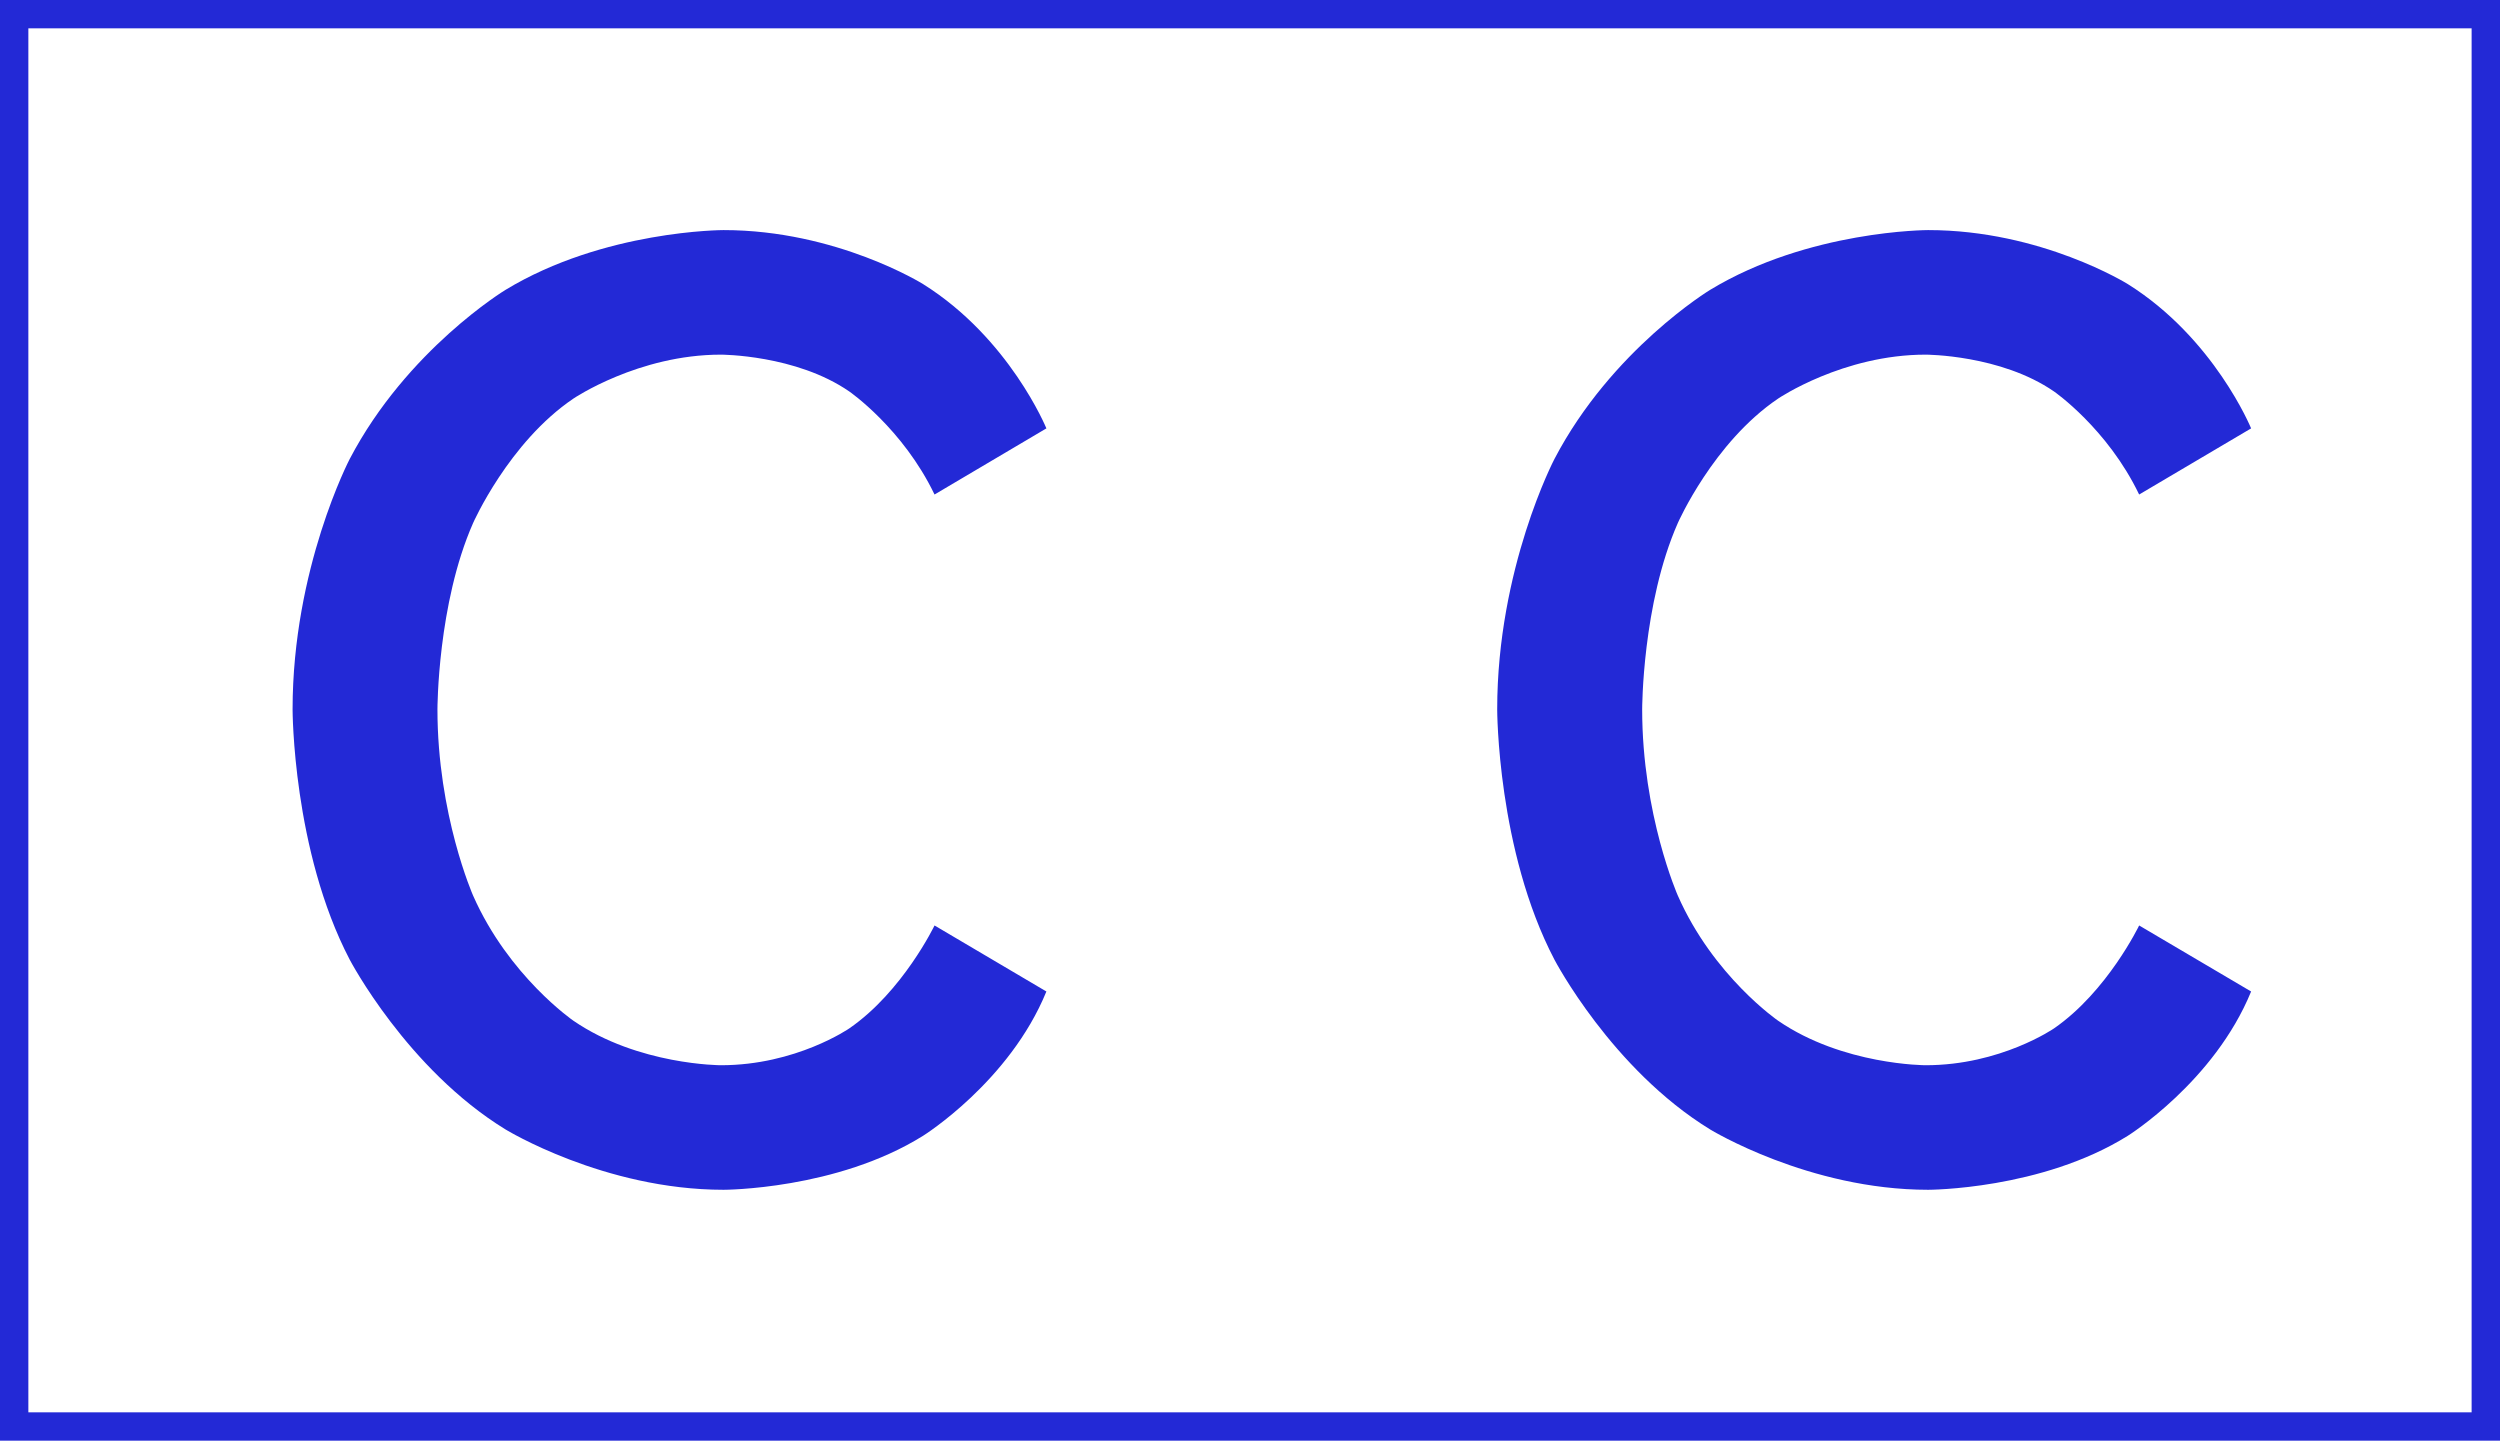 <svg xmlns="http://www.w3.org/2000/svg" xmlns:xlink="http://www.w3.org/1999/xlink" width="220.382" height="127" viewBox="0 0 220.382 127" fill="none"><g opacity="1" transform="translate(0 0)  rotate(0 110.191 63.5)"><path id="矩形 2" fill-rule="evenodd" style="fill:#FFFFFF" transform="translate(0 0)  rotate(0 110.191 63.5)" opacity="0" d="M0,127L220.38,127L220.38,0L0,0L0,127Z " /><path  id="矩形 2" style="stroke:#2329D6; stroke-width:5; stroke-opacity:1; stroke-dasharray:0 0" transform="translate(0 0)  rotate(0 110.191 63.5)" d="M0,127L220.38,127L220.38,0L0,0L0,127Z " /><path id="文本 2" fill-rule="evenodd" style="fill:#2329D6" transform="translate(25.792 20.283)  rotate(0 86.323 42.302)" opacity="1" d="M15.91 25.83C15.91 25.83 19.05 18.71 24.76 14.85C24.76 14.85 30.48 10.98 37.76 10.98C37.76 10.98 44.38 10.98 49.08 14.23C49.08 14.23 53.79 17.48 56.59 23.31L66.45 17.48C66.45 17.48 63.2 9.53 55.58 4.76C55.58 4.76 47.96 0 37.99 0C37.99 0 27.45 0 18.77 5.27C18.77 5.27 10.09 10.53 5.04 20.17C5.04 20.17 0 29.81 0 42.25C0 42.25 0 54.68 5.04 64.32C5.04 64.32 10.09 73.96 18.77 79.28C18.77 79.28 27.45 84.6 37.99 84.6C37.99 84.6 47.96 84.6 55.58 79.84C55.58 79.84 63.2 75.08 66.45 67.12L56.59 61.3C56.59 61.3 53.79 67.12 49.08 70.37C49.08 70.37 44.38 73.62 37.76 73.62C37.76 73.62 30.48 73.62 24.76 69.7C24.76 69.7 19.05 65.78 15.91 58.66C15.91 58.66 12.77 51.55 12.77 42.25C12.77 42.25 12.77 32.95 15.91 25.83ZM161.78 4.76C169.4 9.53 172.65 17.48 172.65 17.48L162.78 23.31C159.98 17.48 155.28 14.23 155.28 14.23C150.57 10.98 143.96 10.98 143.96 10.98C136.67 10.98 130.96 14.85 130.96 14.85C125.24 18.71 122.11 25.83 122.11 25.83C118.97 32.95 118.97 42.25 118.97 42.25C118.97 51.55 122.11 58.66 122.11 58.66C125.24 65.78 130.96 69.7 130.96 69.7C136.67 73.62 143.96 73.62 143.96 73.62C150.57 73.62 155.28 70.37 155.28 70.37C159.98 67.12 162.78 61.3 162.78 61.3L172.65 67.12C169.4 75.08 161.78 79.84 161.78 79.84C154.16 84.6 144.18 84.6 144.18 84.6C133.65 84.6 124.96 79.28 124.96 79.28C116.28 73.96 111.24 64.32 111.24 64.32C106.19 54.68 106.19 42.25 106.19 42.25C106.19 29.81 111.24 20.17 111.24 20.17C116.28 10.53 124.96 5.27 124.96 5.27C133.65 0 144.18 0 144.18 0C154.16 0 161.78 4.76 161.78 4.76Z" /></g></svg>